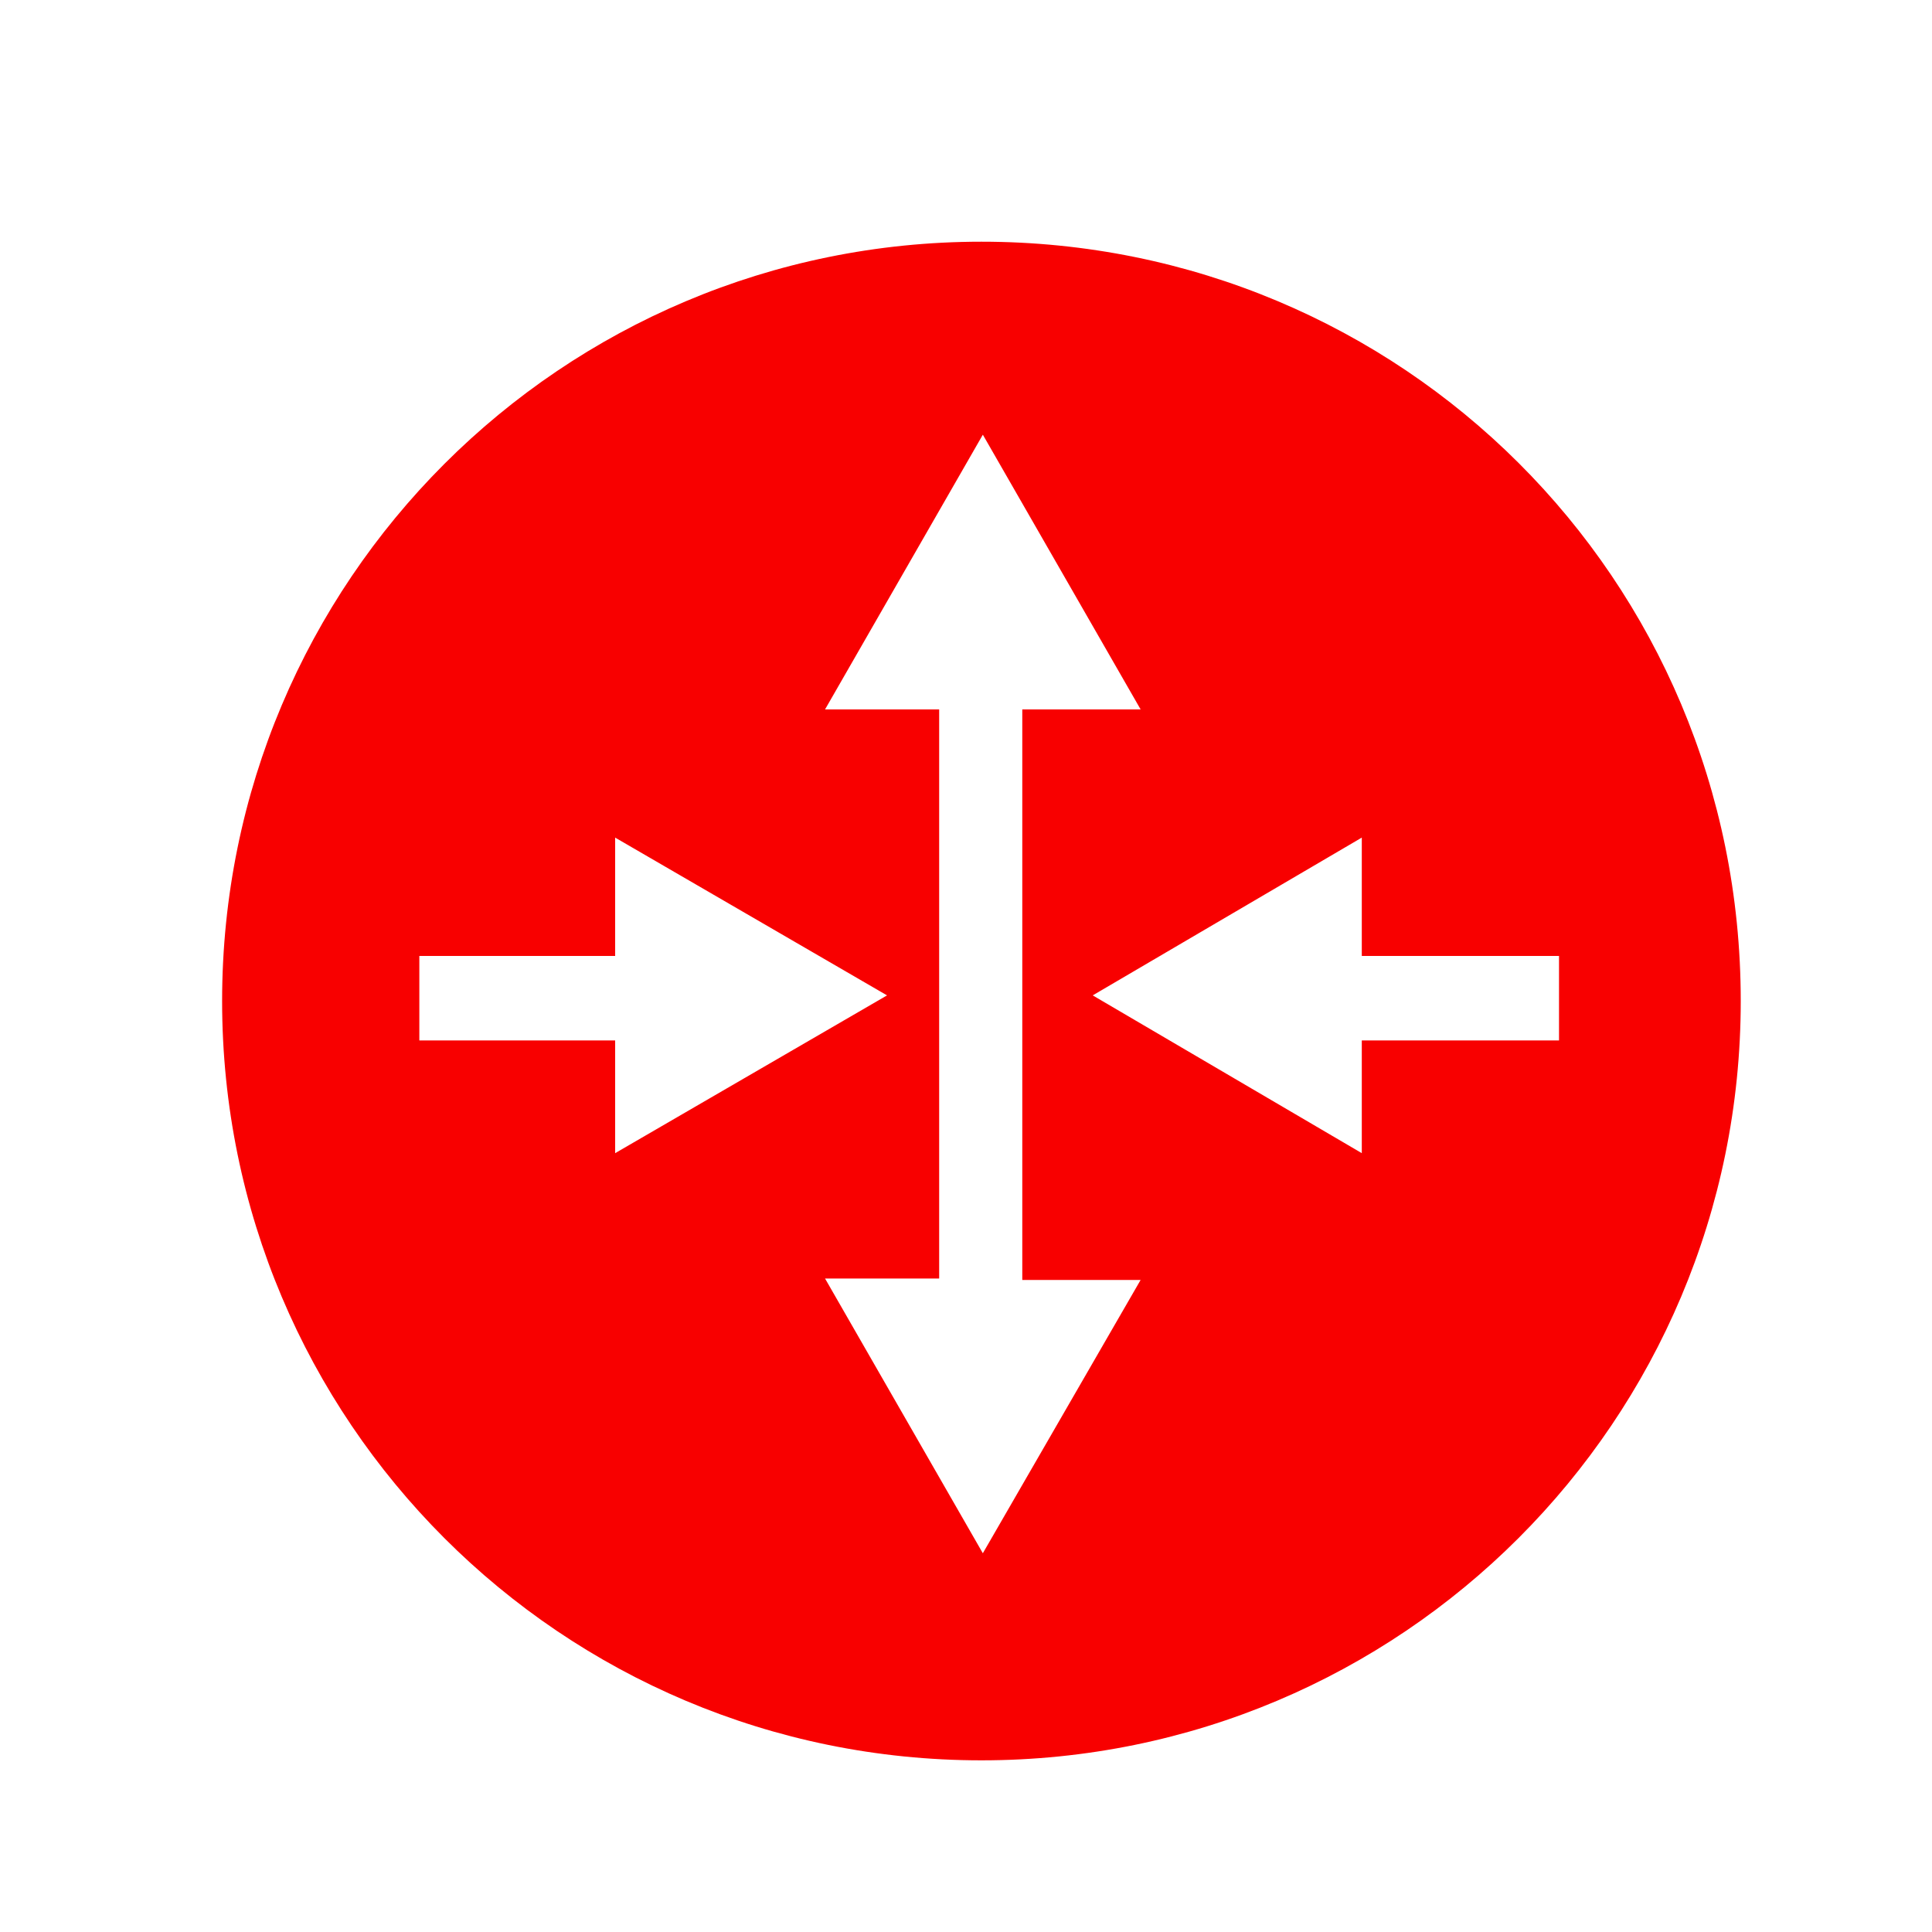 <?xml version="1.0" encoding="utf-8"?>
<!-- Generator: Adobe Illustrator 21.0.0, SVG Export Plug-In . SVG Version: 6.00 Build 0)  -->
<!DOCTYPE svg PUBLIC "-//W3C//DTD SVG 1.1//EN" "http://www.w3.org/Graphics/SVG/1.1/DTD/svg11.dtd">
<svg version="1.1" id="Icons" xmlns="http://www.w3.org/2000/svg" xmlns:xlink="http://www.w3.org/1999/xlink" x="0px" y="0px"
	 viewBox="-251 163 288 288" style="enable-background:new -251 163 288 288;" xml:space="preserve">
<style type="text/css">
	.st0{fill:#F80000;}
</style>
	<g transform="translate(120, -335) scale(2.1, 2.1)">
		<path class="st0" d="M-107,254.3c-29.8,0-53.9,24.1-53.9,53.9c0,29.8,24.1,53.9,53.9,53.9s53.9-24.1,53.9-53.9
			C-53.1,278.2-77.2,254.3-107,254.3z M-146.9,311v-6h13.9v-8.4l19.3,11.2L-133,319v-8H-146.9z M-106.9,347.4l-11.2-19.5h8.1v-40.4
			h-8.1l11.2-19.5l11.2,19.5h-8.4V328h8.4L-106.9,347.4z M-80,311v8l-19.1-11.2l19.1-11.2v8.4h14v6H-80z"/>
	</g>
</svg>
